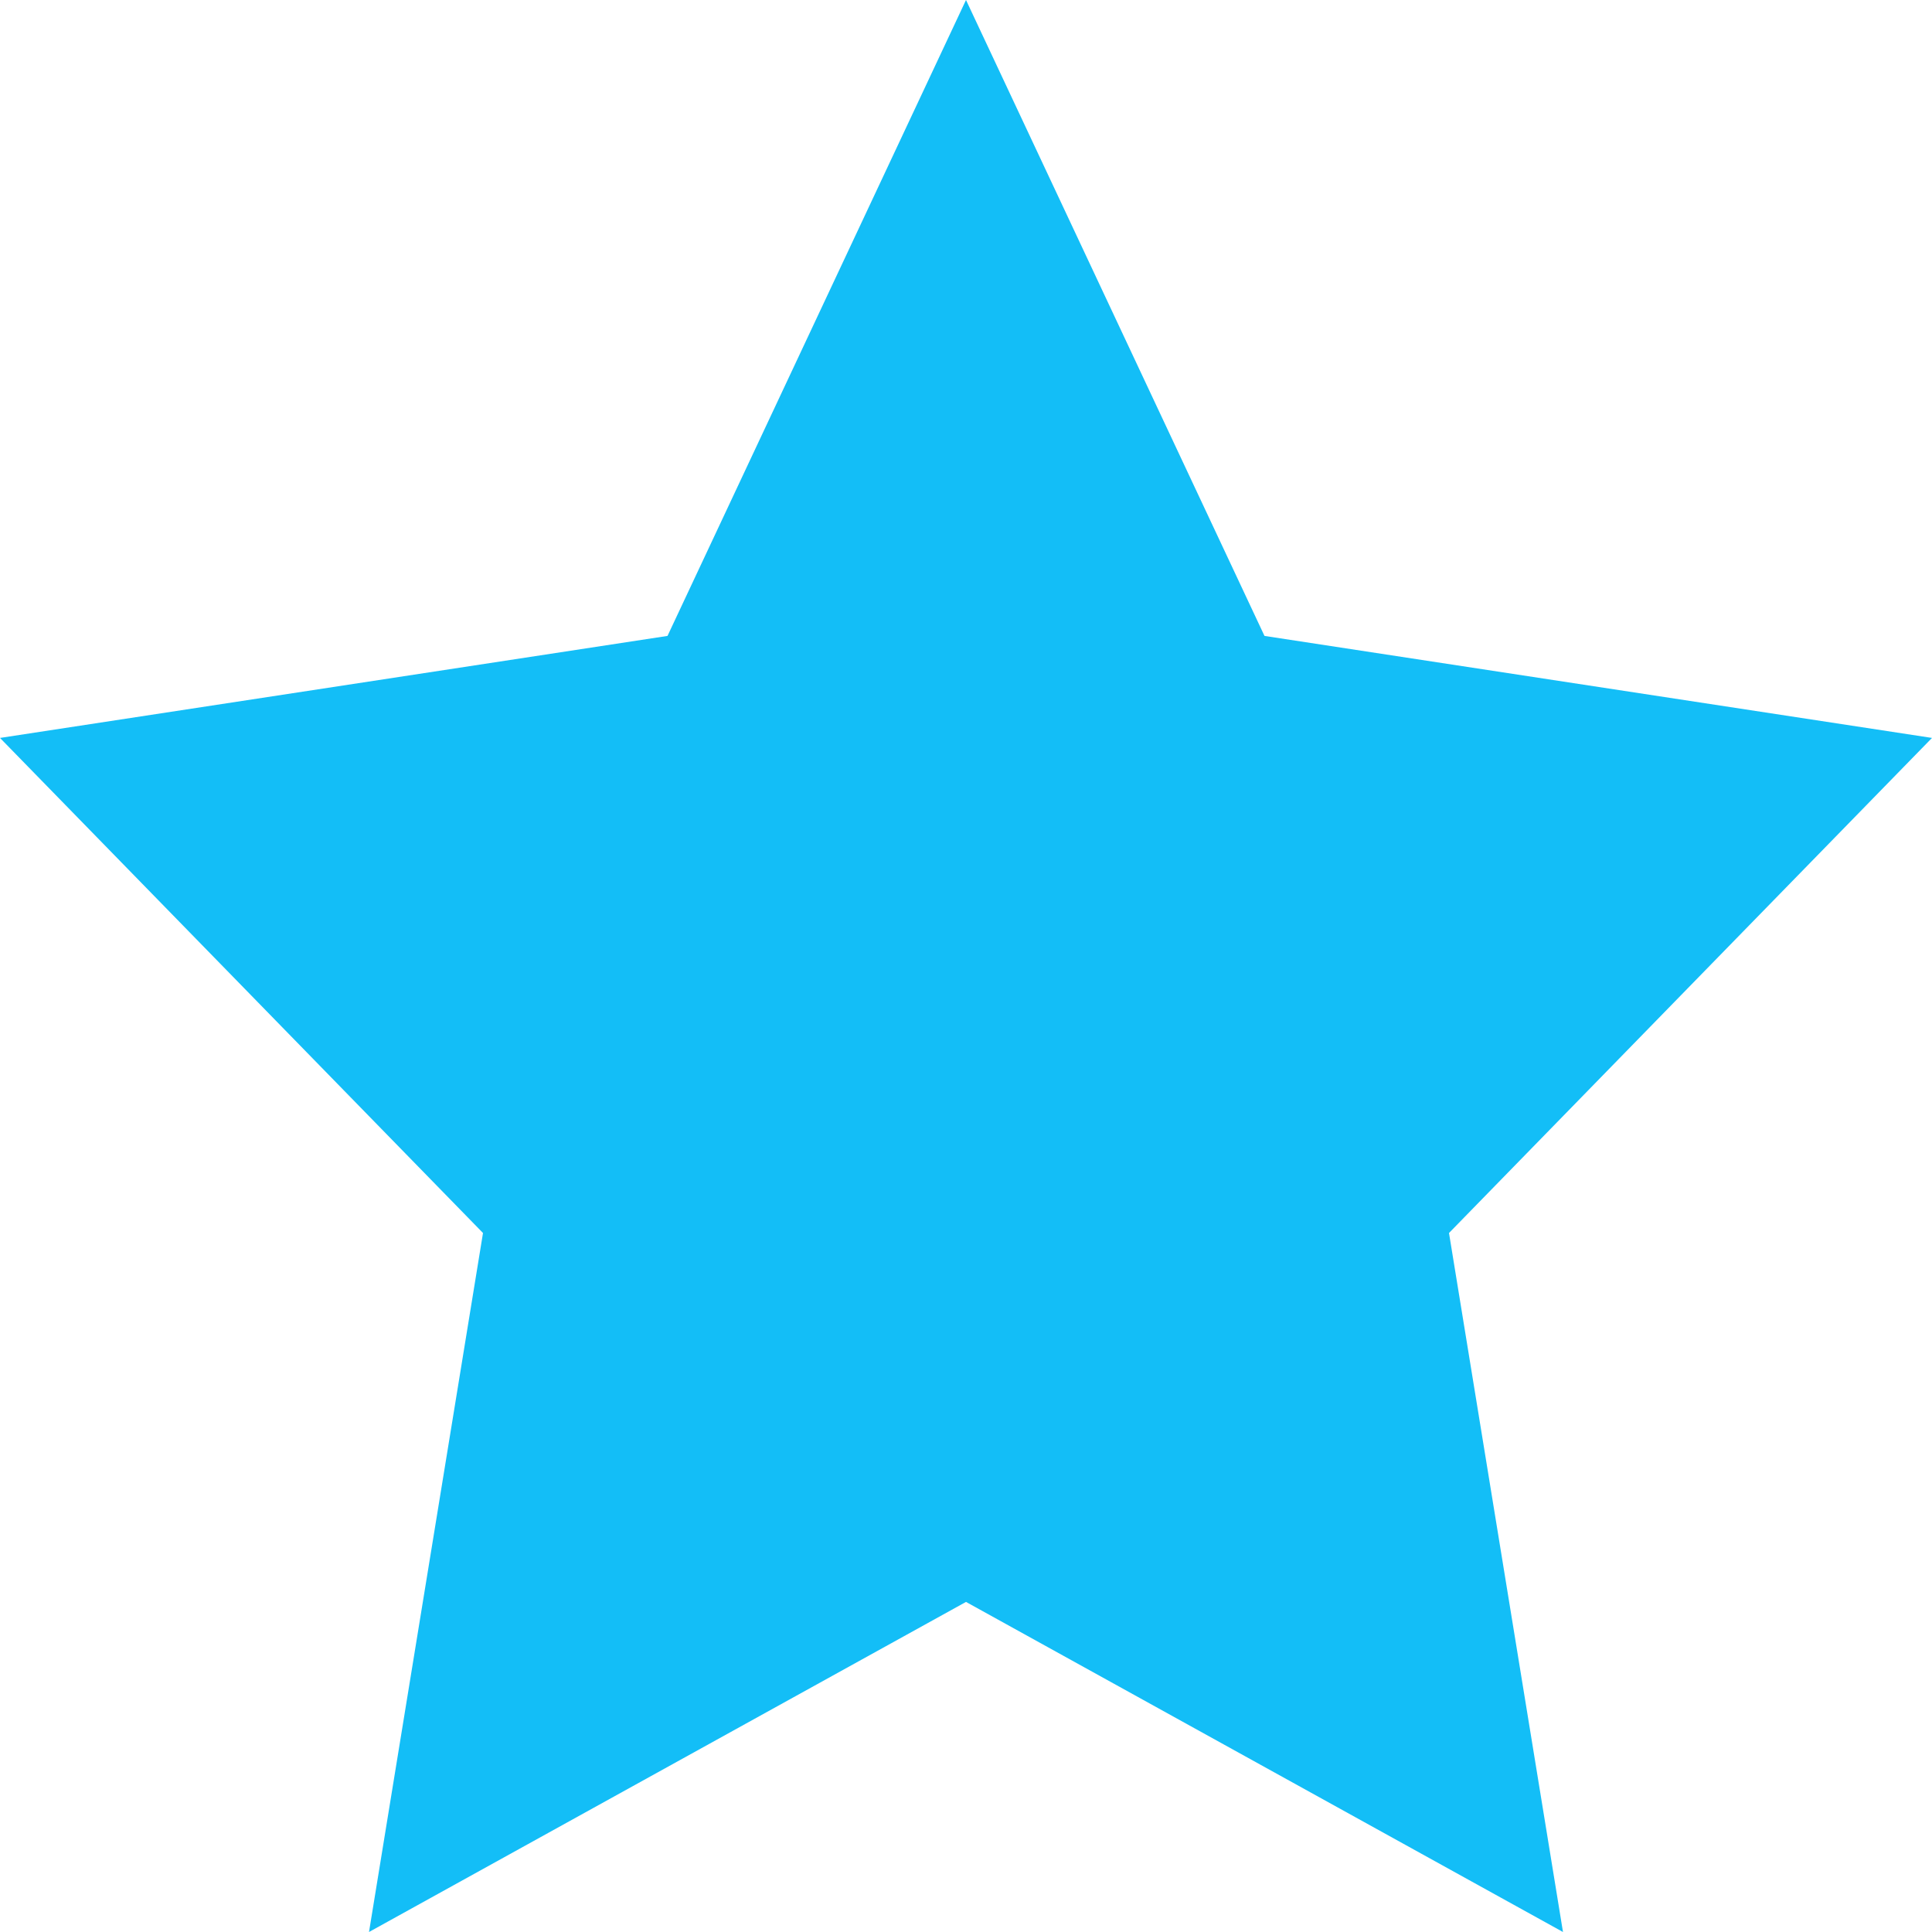 <svg version="1.1" xmlns="http://www.w3.org/2000/svg" xmlns:xlink="http://www.w3.org/1999/xlink" x="0px" y="0px" width="20px" height="20px" viewBox="0 0 20 20" enable-background="new 0 0 20 20" xml:space="preserve"><polygon fill="#13bef7" points="10,0 13.09,6.583 20,7.639 15,12.764 16.18,20 10,16.583 3.82,20 5,12.764 0,7.639 6.91,6.583 "/></svg>